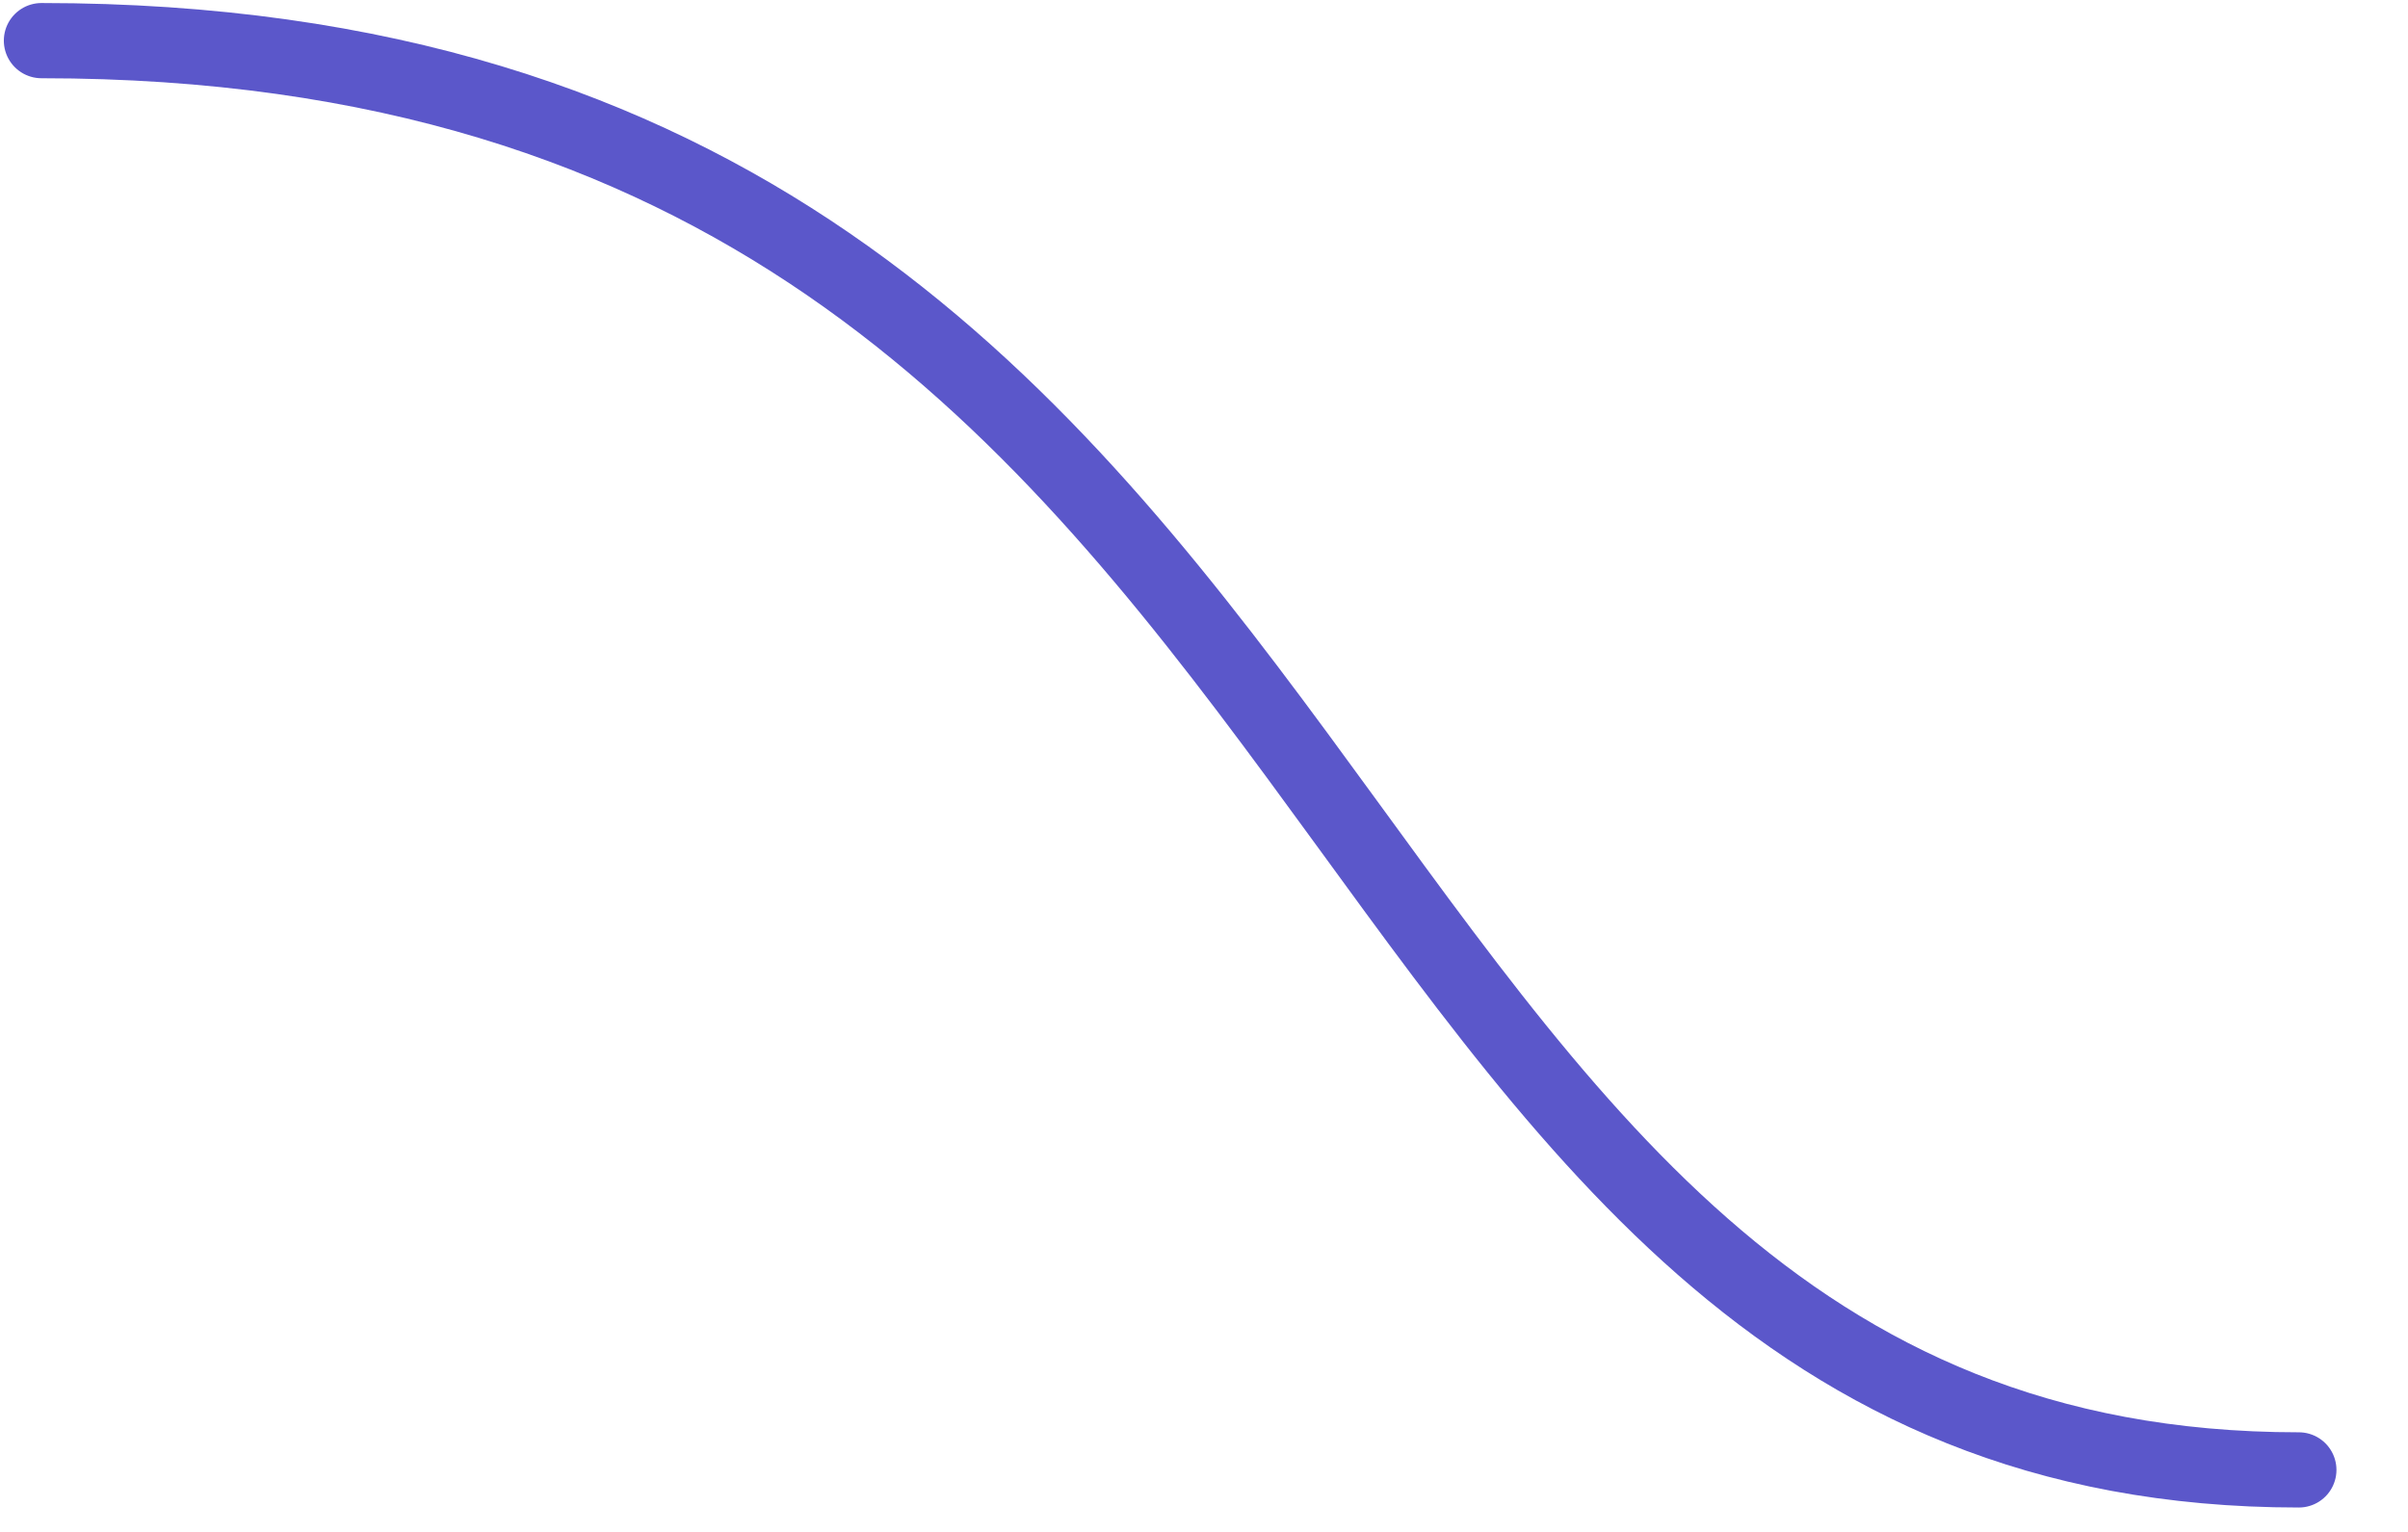 <svg fill="none" height="21" viewBox="0 0 33 21" width="33" xmlns="http://www.w3.org/2000/svg"><path d="m31.504 20.15c-14.179 0-12.117-19.593-30.936-19.593" stroke="#5b57ca" stroke-linecap="round" stroke-width="1.031"/></svg>